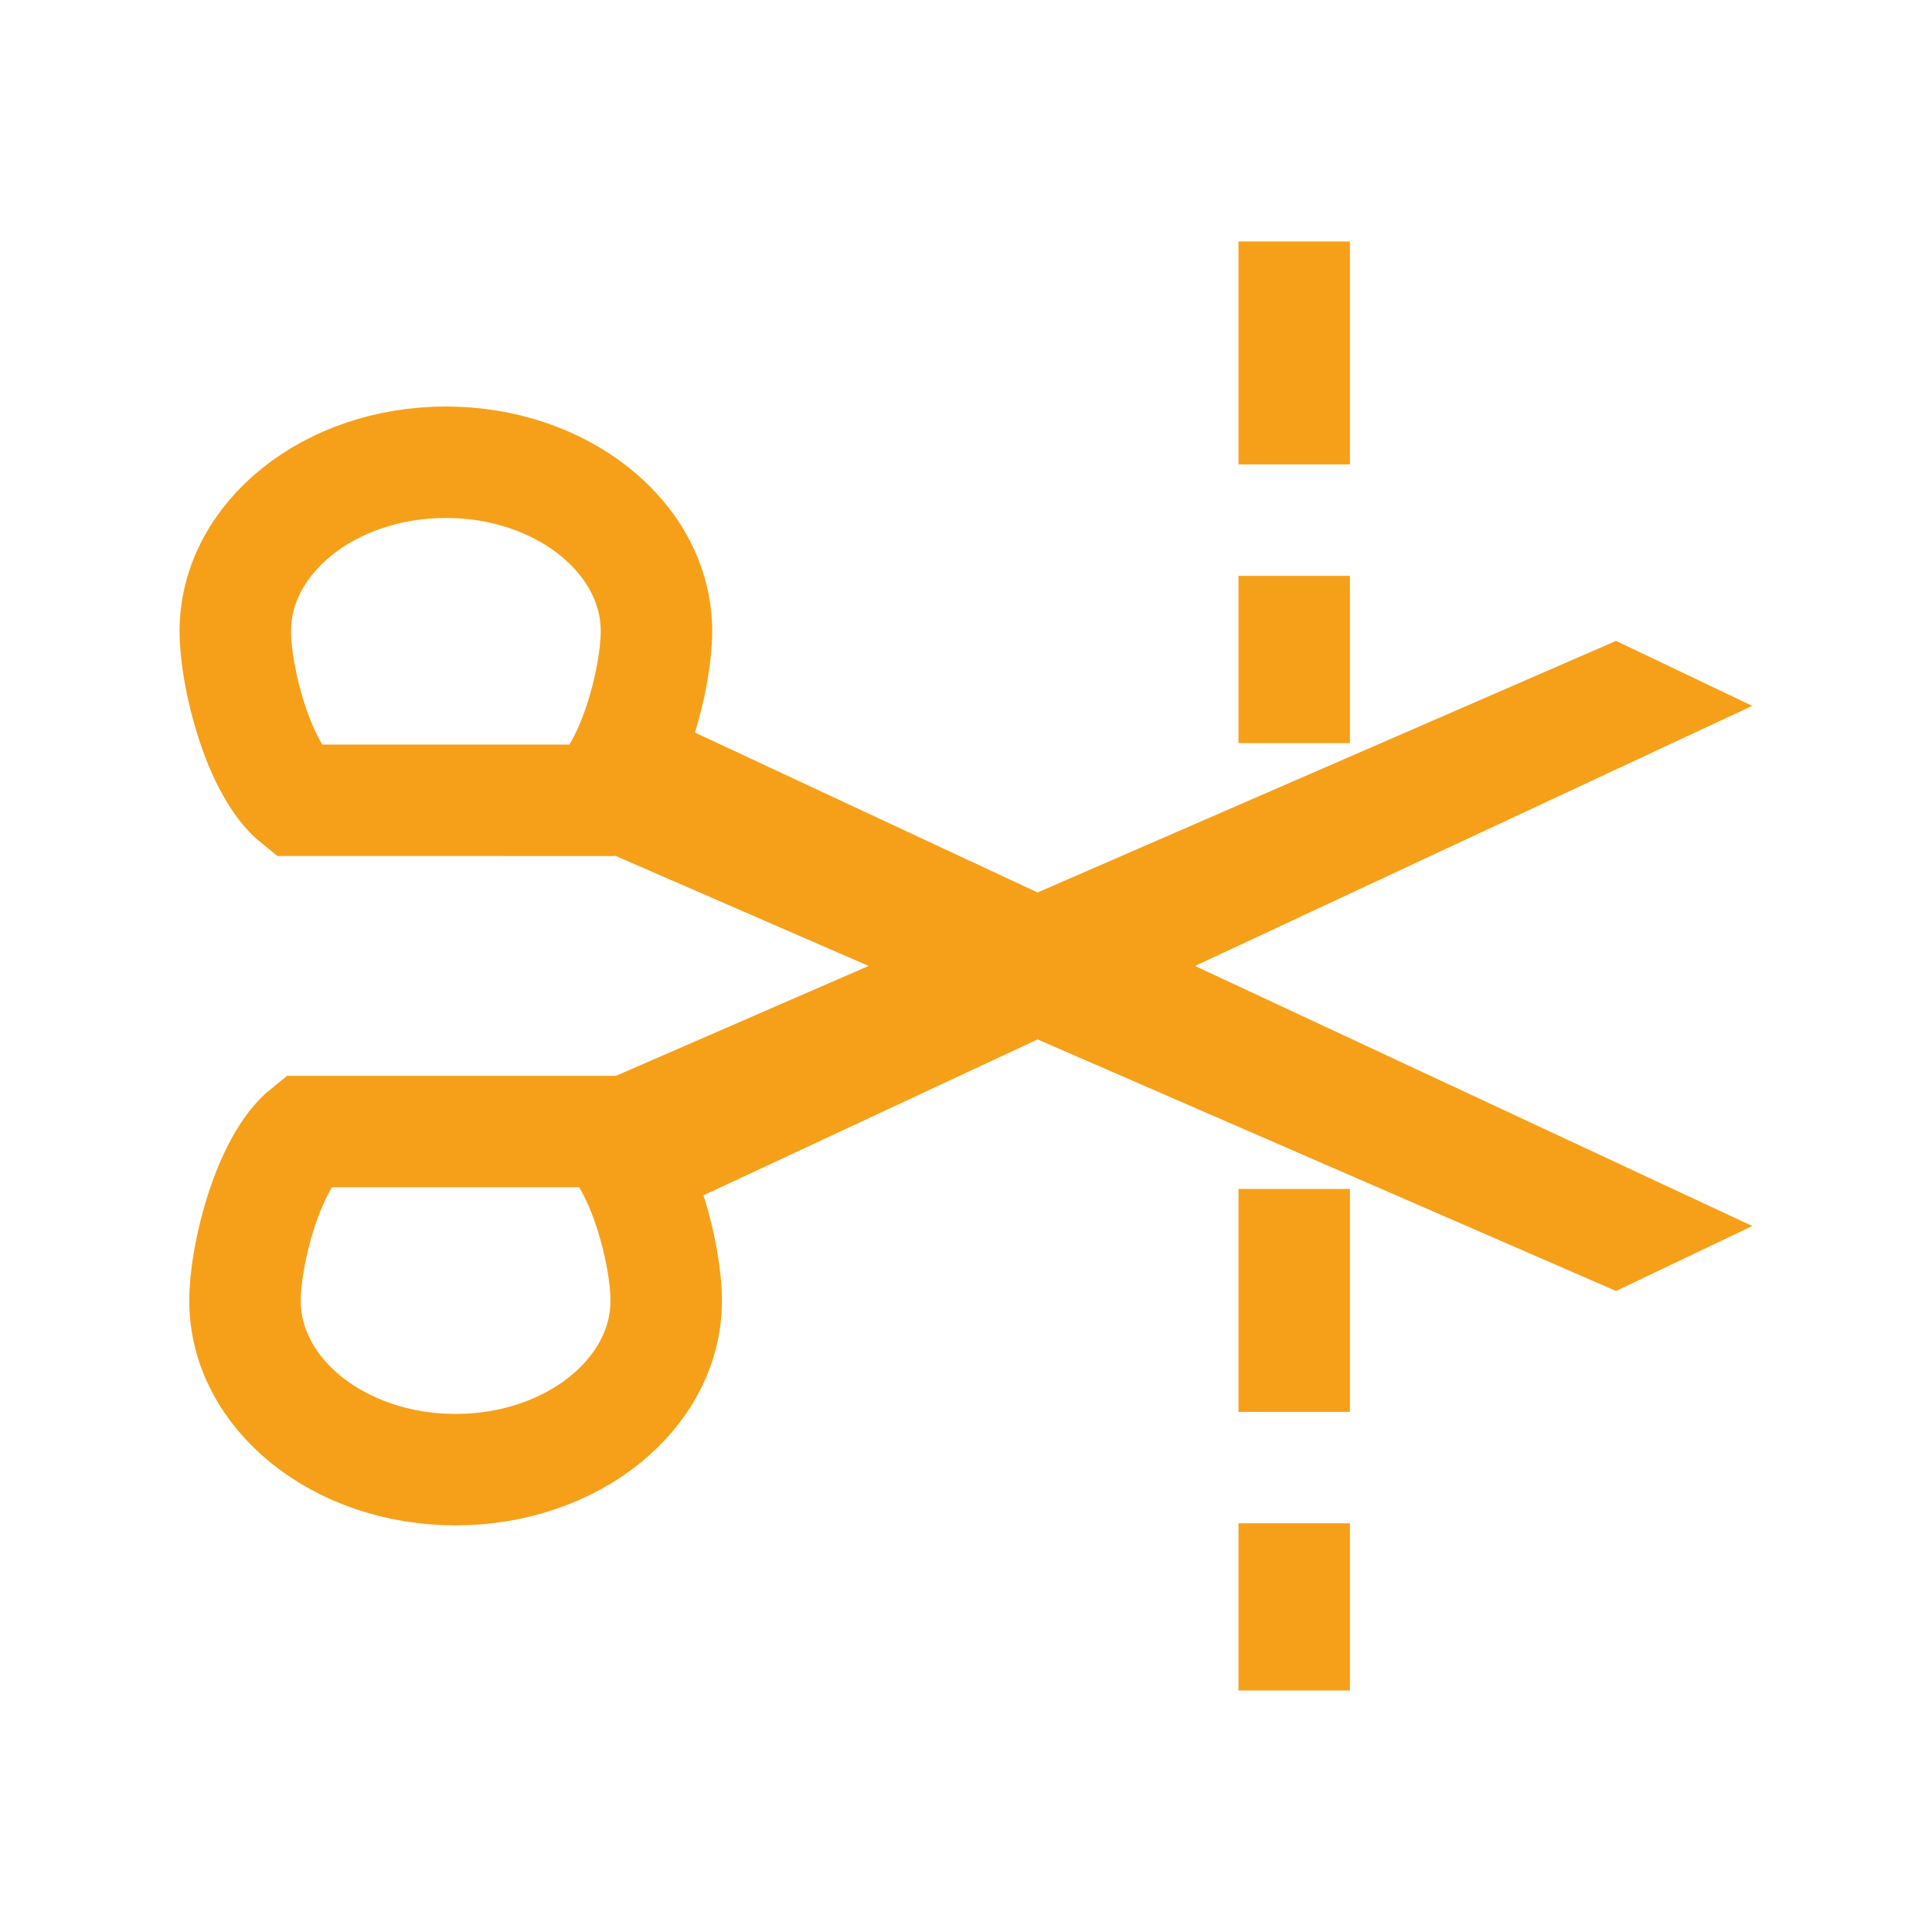 <?xml version="1.0" encoding="UTF-8" standalone="no"?>
<svg
   xmlns:dc="http://purl.org/dc/elements/1.1/"
   xmlns:cc="http://creativecommons.org/ns#"
   xmlns:rdf="http://www.w3.org/1999/02/22-rdf-syntax-ns#"
   xmlns:svg="http://www.w3.org/2000/svg"
   xmlns="http://www.w3.org/2000/svg"
   xmlns:sodipodi="http://sodipodi.sourceforge.net/DTD/sodipodi-0.dtd"
   xmlns:inkscape="http://www.inkscape.org/namespaces/inkscape"
   version="1.1"
   id="Calque_1"
   x="0px"
   y="0px"
   viewBox="0 0 32 32"
   xml:space="preserve"
   sodipodi:docname="split_condition_on.svg"
   width="32"
   height="32"
   inkscape:version="1.0 (4035a4fb49, 2020-05-01)"><defs
   id="defs15" /><sodipodi:namedview
   pagecolor="#ffffff"
   bordercolor="#666666"
   borderopacity="1"
   objecttolerance="10"
   gridtolerance="10"
   guidetolerance="10"
   inkscape:pageopacity="0"
   inkscape:pageshadow="2"
   inkscape:window-width="1920"
   inkscape:window-height="1015"
   id="namedview13"
   showgrid="false"
   inkscape:zoom="23.034651"
   inkscape:cx="12.954744"
   inkscape:cy="16.525345"
   inkscape:window-x="0"
   inkscape:window-y="0"
   inkscape:window-maximized="1"
   inkscape:current-layer="layer2"
   showguides="false"
   inkscape:document-rotation="0" />
<style
   type="text/css"
   id="style2">
	.st0{display:none;fill:#3D3D3D;}
	.st1{display:none;fill:#000100;}
	.st2{fill:#808080;}
</style>
<title
   id="title4">boutons</title>
<rect
   x="0.5"
   y="3.6"
   class="st0"
   width="27.9"
   height="27.9"
   id="rect6"
   style="display:none;fill:#3d3d3d" />
<path
   class="st1"
   d="M 28.9,32 H 0 V 3.1 H 28.9 Z M 1,31 H 27.9 V 4.1 H 1 Z"
   id="path8"
   inkscape:connector-curvature="0"
   style="display:none;fill:#000100" />

<g
   inkscape:groupmode="layer"
   id="layer2"
   inkscape:label="Line"
   transform="translate(0,-16)"
   style="display:inline"><path
     style="fill:none;stroke:#f6a019;stroke-width:1.846;stroke-linecap:butt;stroke-linejoin:miter;stroke-miterlimit:4;stroke-dasharray:3.692, 1.846;stroke-dashoffset:0;stroke-opacity:1"
     d="m 21.436,20 v 8.308 m 0,7.385 V 44"
     id="path24"
     inkscape:connector-curvature="0"
     sodipodi:nodetypes="cccc" /></g><g
   inkscape:groupmode="layer"
   id="layer1"
   inkscape:label="Scissors"
   style="display:inline"><g
     id="g883"
     style="stroke:#f6a019;stroke-opacity:1"
     transform="matrix(0.923,0,0,0.923,1.128,1.231)"><path
       sodipodi:nodetypes="cssscc"
       inkscape:connector-curvature="0"
       id="path853-3-36"
       d="M 4.107,13.027 C 3.423,12.478 3,10.831 3,9.994 c 4e-7,-1.675 1.692,-3.033 3.779,-3.033 2.087,-3e-7 3.779,1.358 3.779,3.033 0,0.838 -0.423,2.485 -1.107,3.034 z"
       style="display:inline;opacity:1;vector-effect:none;fill:none;fill-opacity:1;stroke:#f6a019;stroke-width:2;stroke-linecap:square;stroke-linejoin:miter;stroke-miterlimit:4;stroke-dasharray:none;stroke-dashoffset:0;stroke-opacity:1;paint-order:stroke fill markers" /><path
       sodipodi:nodetypes="ssccss"
       inkscape:connector-curvature="0"
       id="path853-9-6"
       d="m 6.953,25.039 c -2.087,0 -3.779,-1.358 -3.779,-3.033 -10e-8,-0.838 0.423,-2.485 1.107,-3.034 h 5.345 c 0.684,0.549 1.107,2.196 1.107,3.034 0,1.675 -1.692,3.033 -3.779,3.033 z"
       style="display:inline;opacity:1;vector-effect:none;fill:none;fill-opacity:1;stroke:#f6a019;stroke-width:2;stroke-linecap:square;stroke-linejoin:miter;stroke-miterlimit:4;stroke-dasharray:none;stroke-dashoffset:0;stroke-opacity:1;paint-order:stroke fill markers" /></g><g
     id="g879"
     style="fill:#f6a019;fill-opacity:1"
     transform="matrix(0.923,0,0,0.923,1.128,1.231)"><path
       style="display:inline;opacity:1;vector-effect:none;fill:#f6a019;fill-opacity:1;stroke:none;stroke-width:2.049;stroke-linecap:square;stroke-linejoin:miter;stroke-miterlimit:4;stroke-dasharray:none;stroke-dashoffset:0;stroke-opacity:1;paint-order:stroke fill markers"
       inkscape:transform-center-x="8.1802142"
       inkscape:transform-center-y="3.0696144"
       d="M 27.778,21.833 9,13.667 10.222,11.333 30.222,20.667 Z"
       id="rect870-7-7"
       inkscape:connector-curvature="0"
       sodipodi:nodetypes="ccccc" /><path
       sodipodi:nodetypes="ccccc"
       inkscape:connector-curvature="0"
       id="rect870-9-5-5"
       d="M 27.778,10.167 9,18.333 10.222,20.667 30.222,11.333 Z"
       inkscape:transform-center-y="3.0696144"
       inkscape:transform-center-x="-8.1802148"
       style="display:inline;opacity:1;vector-effect:none;fill:#f6a019;fill-opacity:1;stroke:none;stroke-width:2.049;stroke-linecap:square;stroke-linejoin:miter;stroke-miterlimit:4;stroke-dasharray:none;stroke-dashoffset:0;stroke-opacity:1;paint-order:stroke fill markers" /></g></g></svg>
